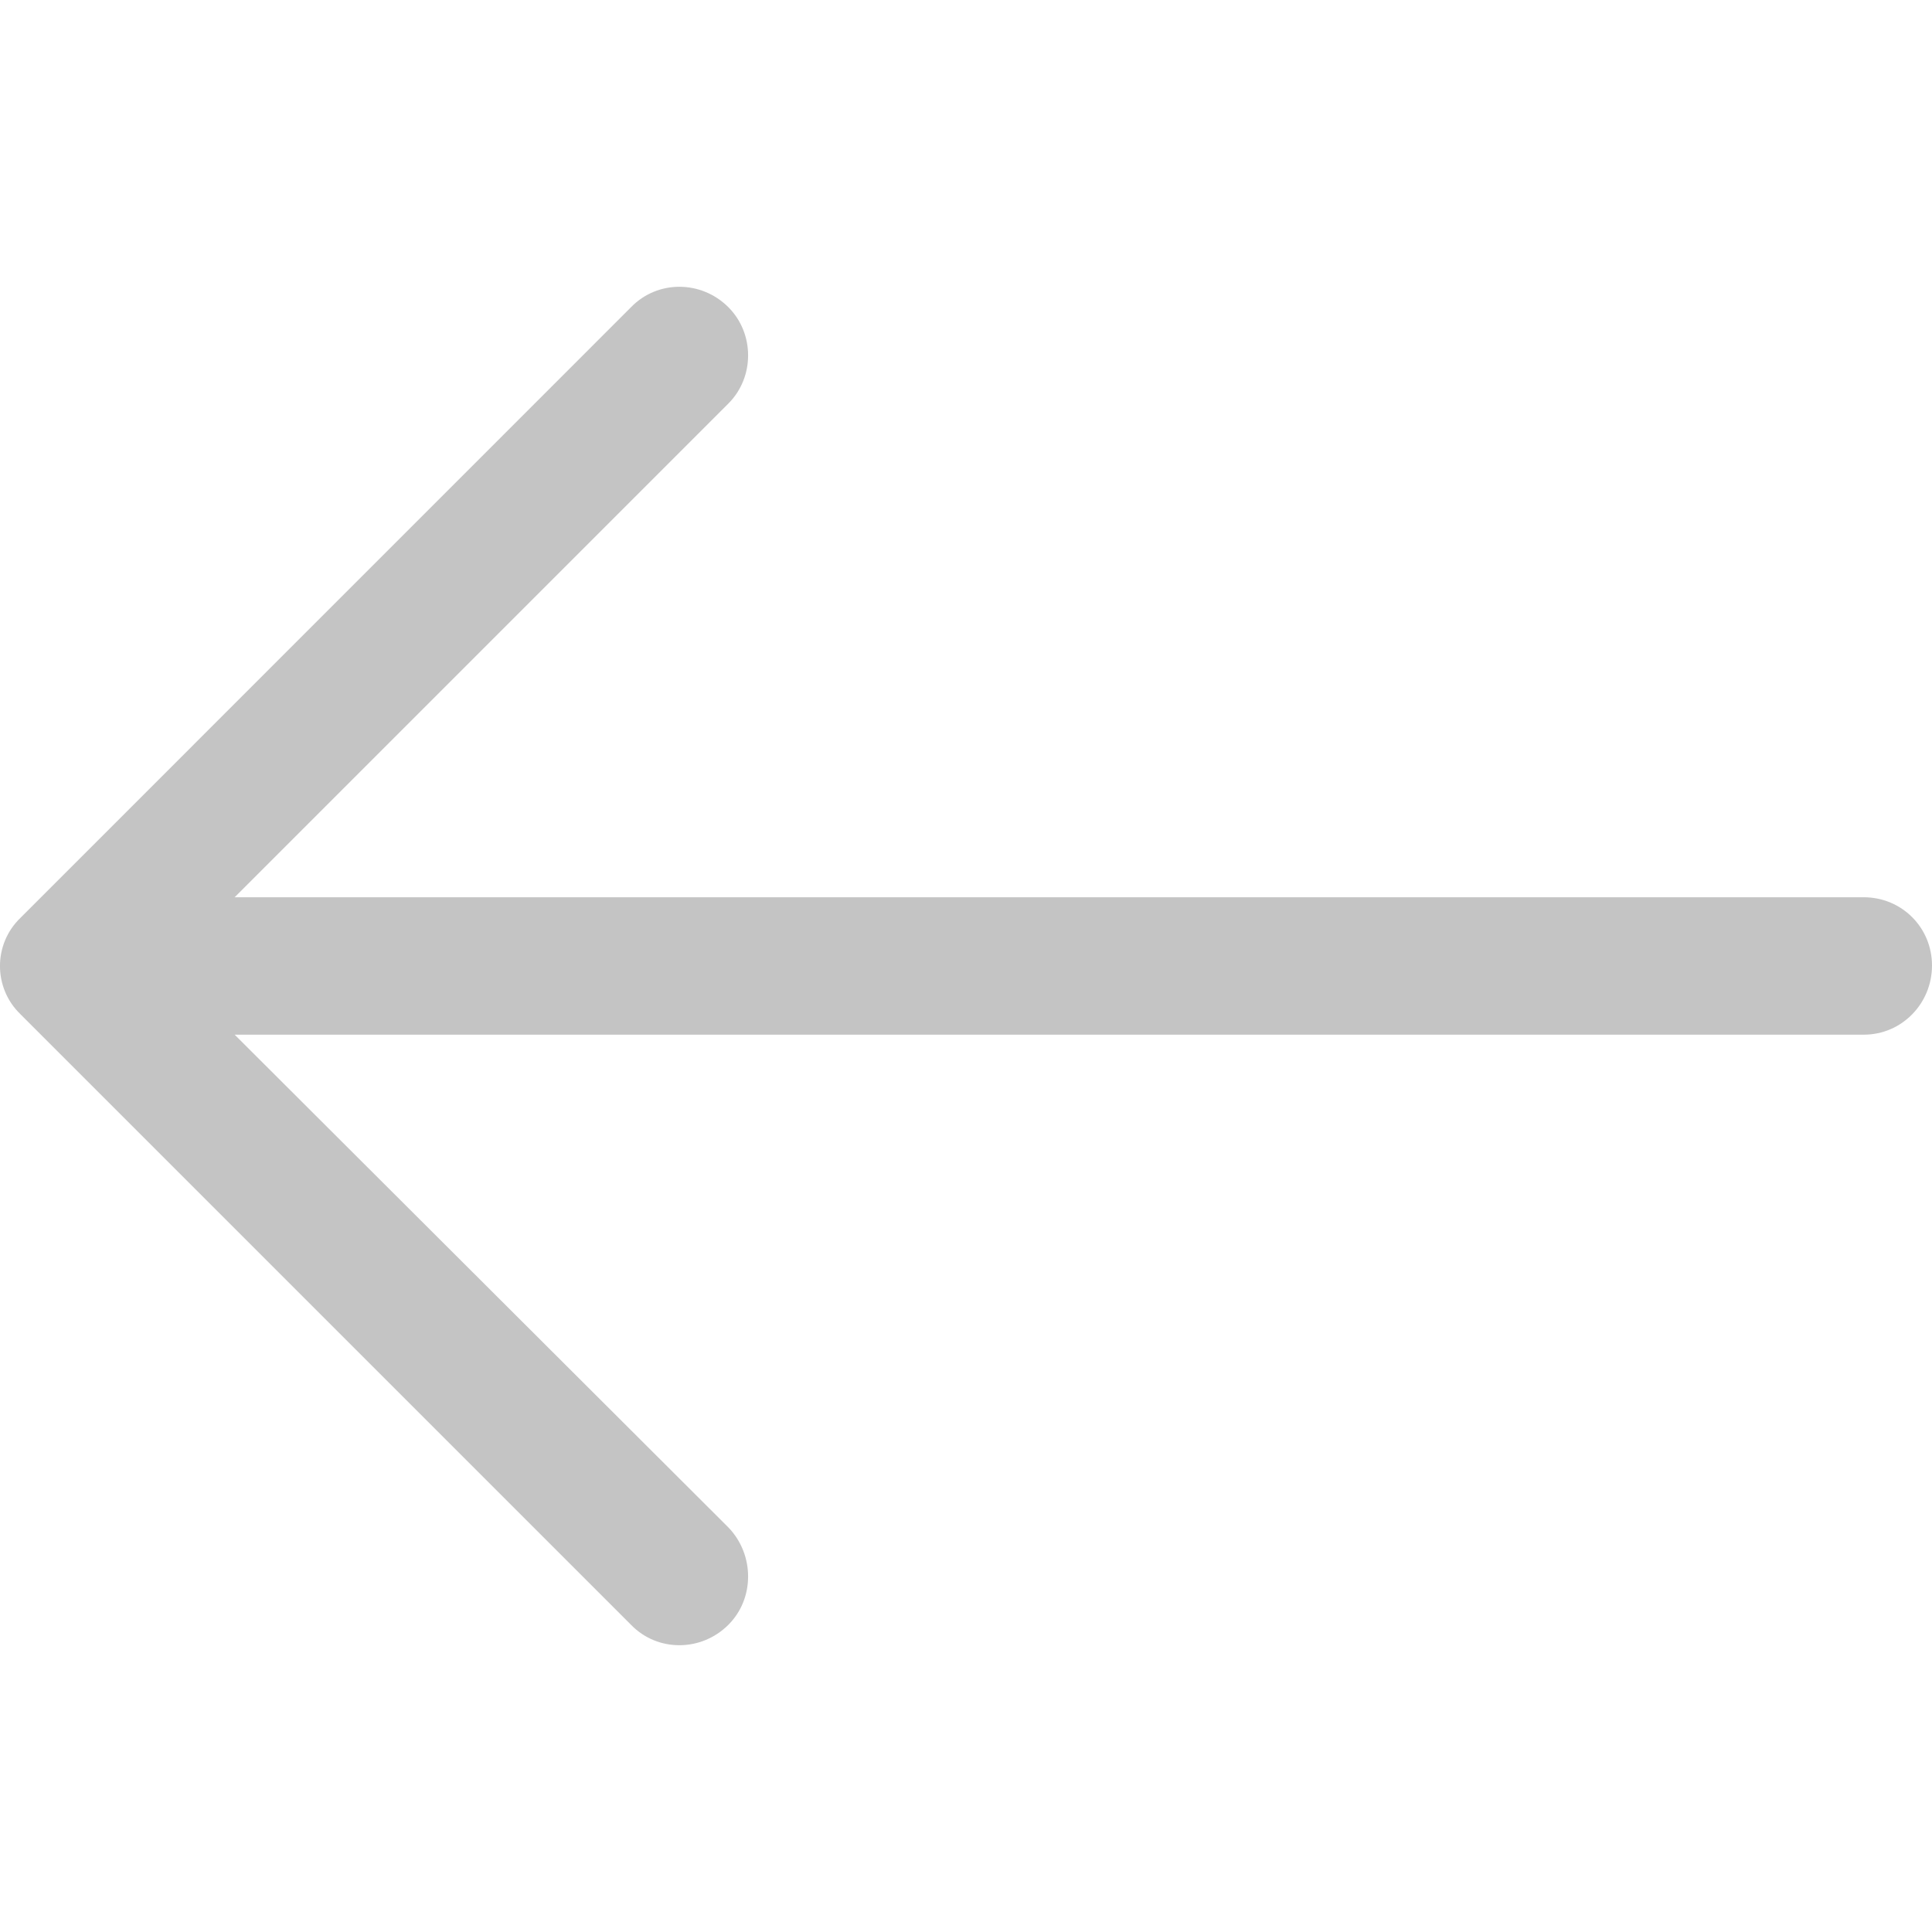 <svg width="24" height="24" viewBox="0 0 24 24" fill="none" xmlns="http://www.w3.org/2000/svg">
<path d="M7.839 3.816C8.166 3.478 8.71 3.478 9.048 3.816C9.375 4.143 9.375 4.687 9.048 5.013L2.915 11.146H23.153C23.625 11.147 24 11.522 24 11.994C24 12.466 23.625 12.853 23.153 12.853H2.915L9.048 18.974C9.375 19.313 9.375 19.858 9.048 20.184C8.71 20.522 8.165 20.522 7.839 20.184L0.254 12.599C-0.085 12.272 -0.085 11.728 0.254 11.402L7.839 3.816Z" fill="#C4C4C4"/>
</svg>
